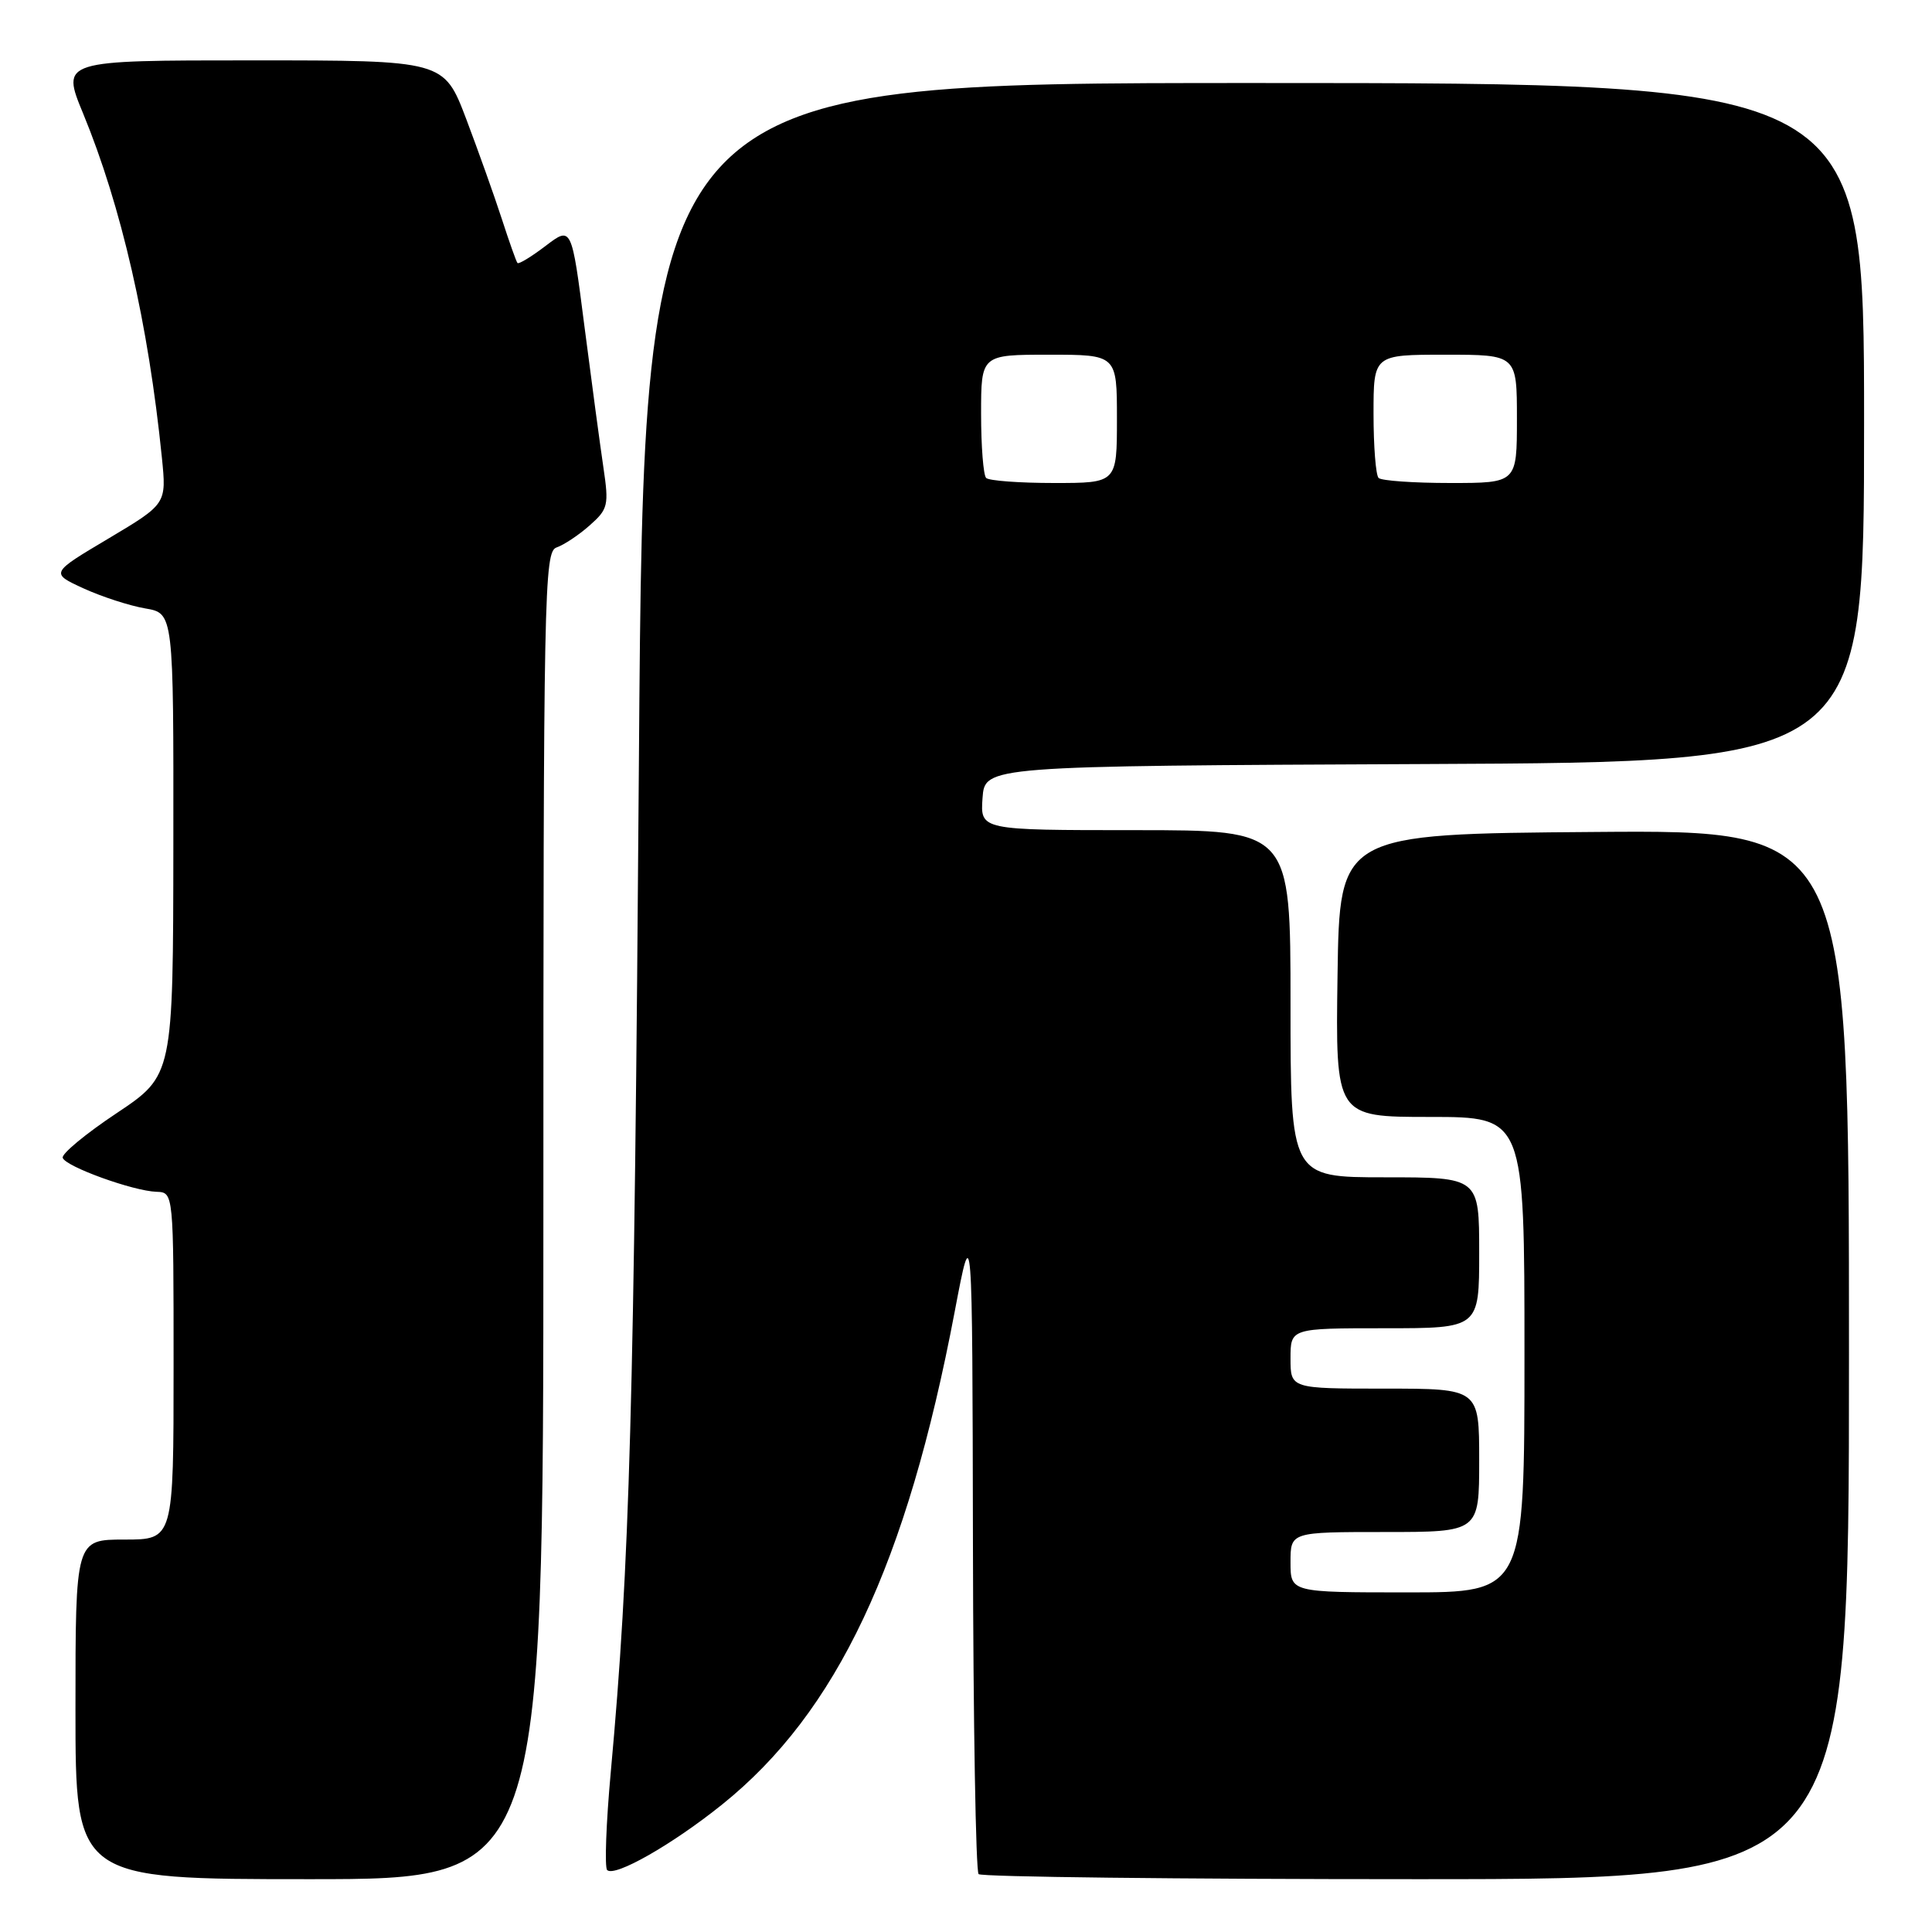 <?xml version="1.0" encoding="UTF-8" standalone="no"?>
<!DOCTYPE svg PUBLIC "-//W3C//DTD SVG 1.1//EN" "http://www.w3.org/Graphics/SVG/1.1/DTD/svg11.dtd" >
<svg xmlns="http://www.w3.org/2000/svg" xmlns:xlink="http://www.w3.org/1999/xlink" version="1.1" viewBox="0 0 256 256">
 <g >
 <path fill="currentColor"
d=" M 72.00 161.07 C 72.00 78.21 72.10 73.10 73.75 72.54 C 74.71 72.21 76.68 70.91 78.12 69.63 C 80.58 67.46 80.70 66.97 79.95 61.91 C 79.51 58.93 78.38 50.53 77.44 43.23 C 75.74 29.96 75.74 29.96 72.30 32.58 C 70.41 34.02 68.73 35.04 68.57 34.85 C 68.40 34.66 67.47 32.02 66.49 29.00 C 65.51 25.98 63.38 20.01 61.77 15.75 C 58.82 8.00 58.82 8.00 33.47 8.00 C 8.11 8.00 8.11 8.00 11.01 15.03 C 16.08 27.33 19.66 42.93 21.45 60.63 C 22.07 66.77 22.07 66.77 14.37 71.36 C 6.66 75.94 6.66 75.94 11.08 77.97 C 13.51 79.08 17.19 80.27 19.25 80.62 C 23.00 81.26 23.00 81.26 22.97 111.88 C 22.94 142.50 22.94 142.50 15.47 147.49 C 11.35 150.23 8.13 152.90 8.31 153.42 C 8.69 154.58 17.64 157.82 20.75 157.92 C 23.00 158.00 23.00 158.00 23.00 181.00 C 23.00 204.00 23.00 204.00 16.50 204.00 C 10.00 204.00 10.00 204.00 10.00 226.50 C 10.00 249.00 10.00 249.00 41.00 249.00 C 72.00 249.00 72.00 249.00 72.00 161.07 Z  M 245.00 179.49 C 245.00 109.97 245.00 109.97 211.25 110.24 C 177.50 110.50 177.50 110.50 177.23 129.25 C 176.96 148.00 176.96 148.00 189.48 148.00 C 202.00 148.00 202.00 148.00 202.00 179.50 C 202.00 211.00 202.00 211.00 186.50 211.00 C 171.00 211.00 171.00 211.00 171.00 207.00 C 171.00 203.00 171.00 203.00 183.50 203.00 C 196.00 203.00 196.00 203.00 196.00 193.50 C 196.00 184.00 196.00 184.00 183.50 184.00 C 171.00 184.00 171.00 184.00 171.00 180.00 C 171.00 176.00 171.00 176.00 183.50 176.00 C 196.00 176.00 196.00 176.00 196.00 166.00 C 196.00 156.00 196.00 156.00 183.50 156.00 C 171.00 156.00 171.00 156.00 171.00 133.00 C 171.00 110.00 171.00 110.00 150.44 110.00 C 129.89 110.00 129.89 110.00 130.19 105.75 C 130.50 101.50 130.50 101.50 188.75 101.24 C 247.00 100.98 247.00 100.98 247.00 55.99 C 247.00 11.00 247.00 11.00 166.16 11.00 C 85.32 11.00 85.32 11.00 84.66 100.75 C 84.03 186.57 83.45 207.27 80.93 234.82 C 80.31 241.59 80.10 247.43 80.45 247.79 C 81.43 248.77 89.09 244.41 95.67 239.12 C 110.89 226.90 120.15 207.28 126.51 173.76 C 128.84 161.50 128.84 161.50 128.92 204.58 C 128.96 228.28 129.30 247.97 129.67 248.33 C 130.03 248.70 156.13 249.00 187.67 249.00 C 245.00 249.00 245.00 249.00 245.00 179.49 Z  M 130.67 63.33 C 130.30 62.97 130.00 59.14 130.00 54.83 C 130.00 47.00 130.00 47.00 139.00 47.00 C 148.00 47.00 148.00 47.00 148.00 55.50 C 148.00 64.00 148.00 64.00 139.67 64.00 C 135.08 64.00 131.03 63.70 130.67 63.33 Z  M 182.67 63.33 C 182.30 62.97 182.00 59.14 182.00 54.83 C 182.00 47.00 182.00 47.00 191.50 47.00 C 201.00 47.00 201.00 47.00 201.00 55.50 C 201.00 64.00 201.00 64.00 192.17 64.00 C 187.31 64.00 183.03 63.70 182.67 63.33 Z "/>
</g>
</svg>